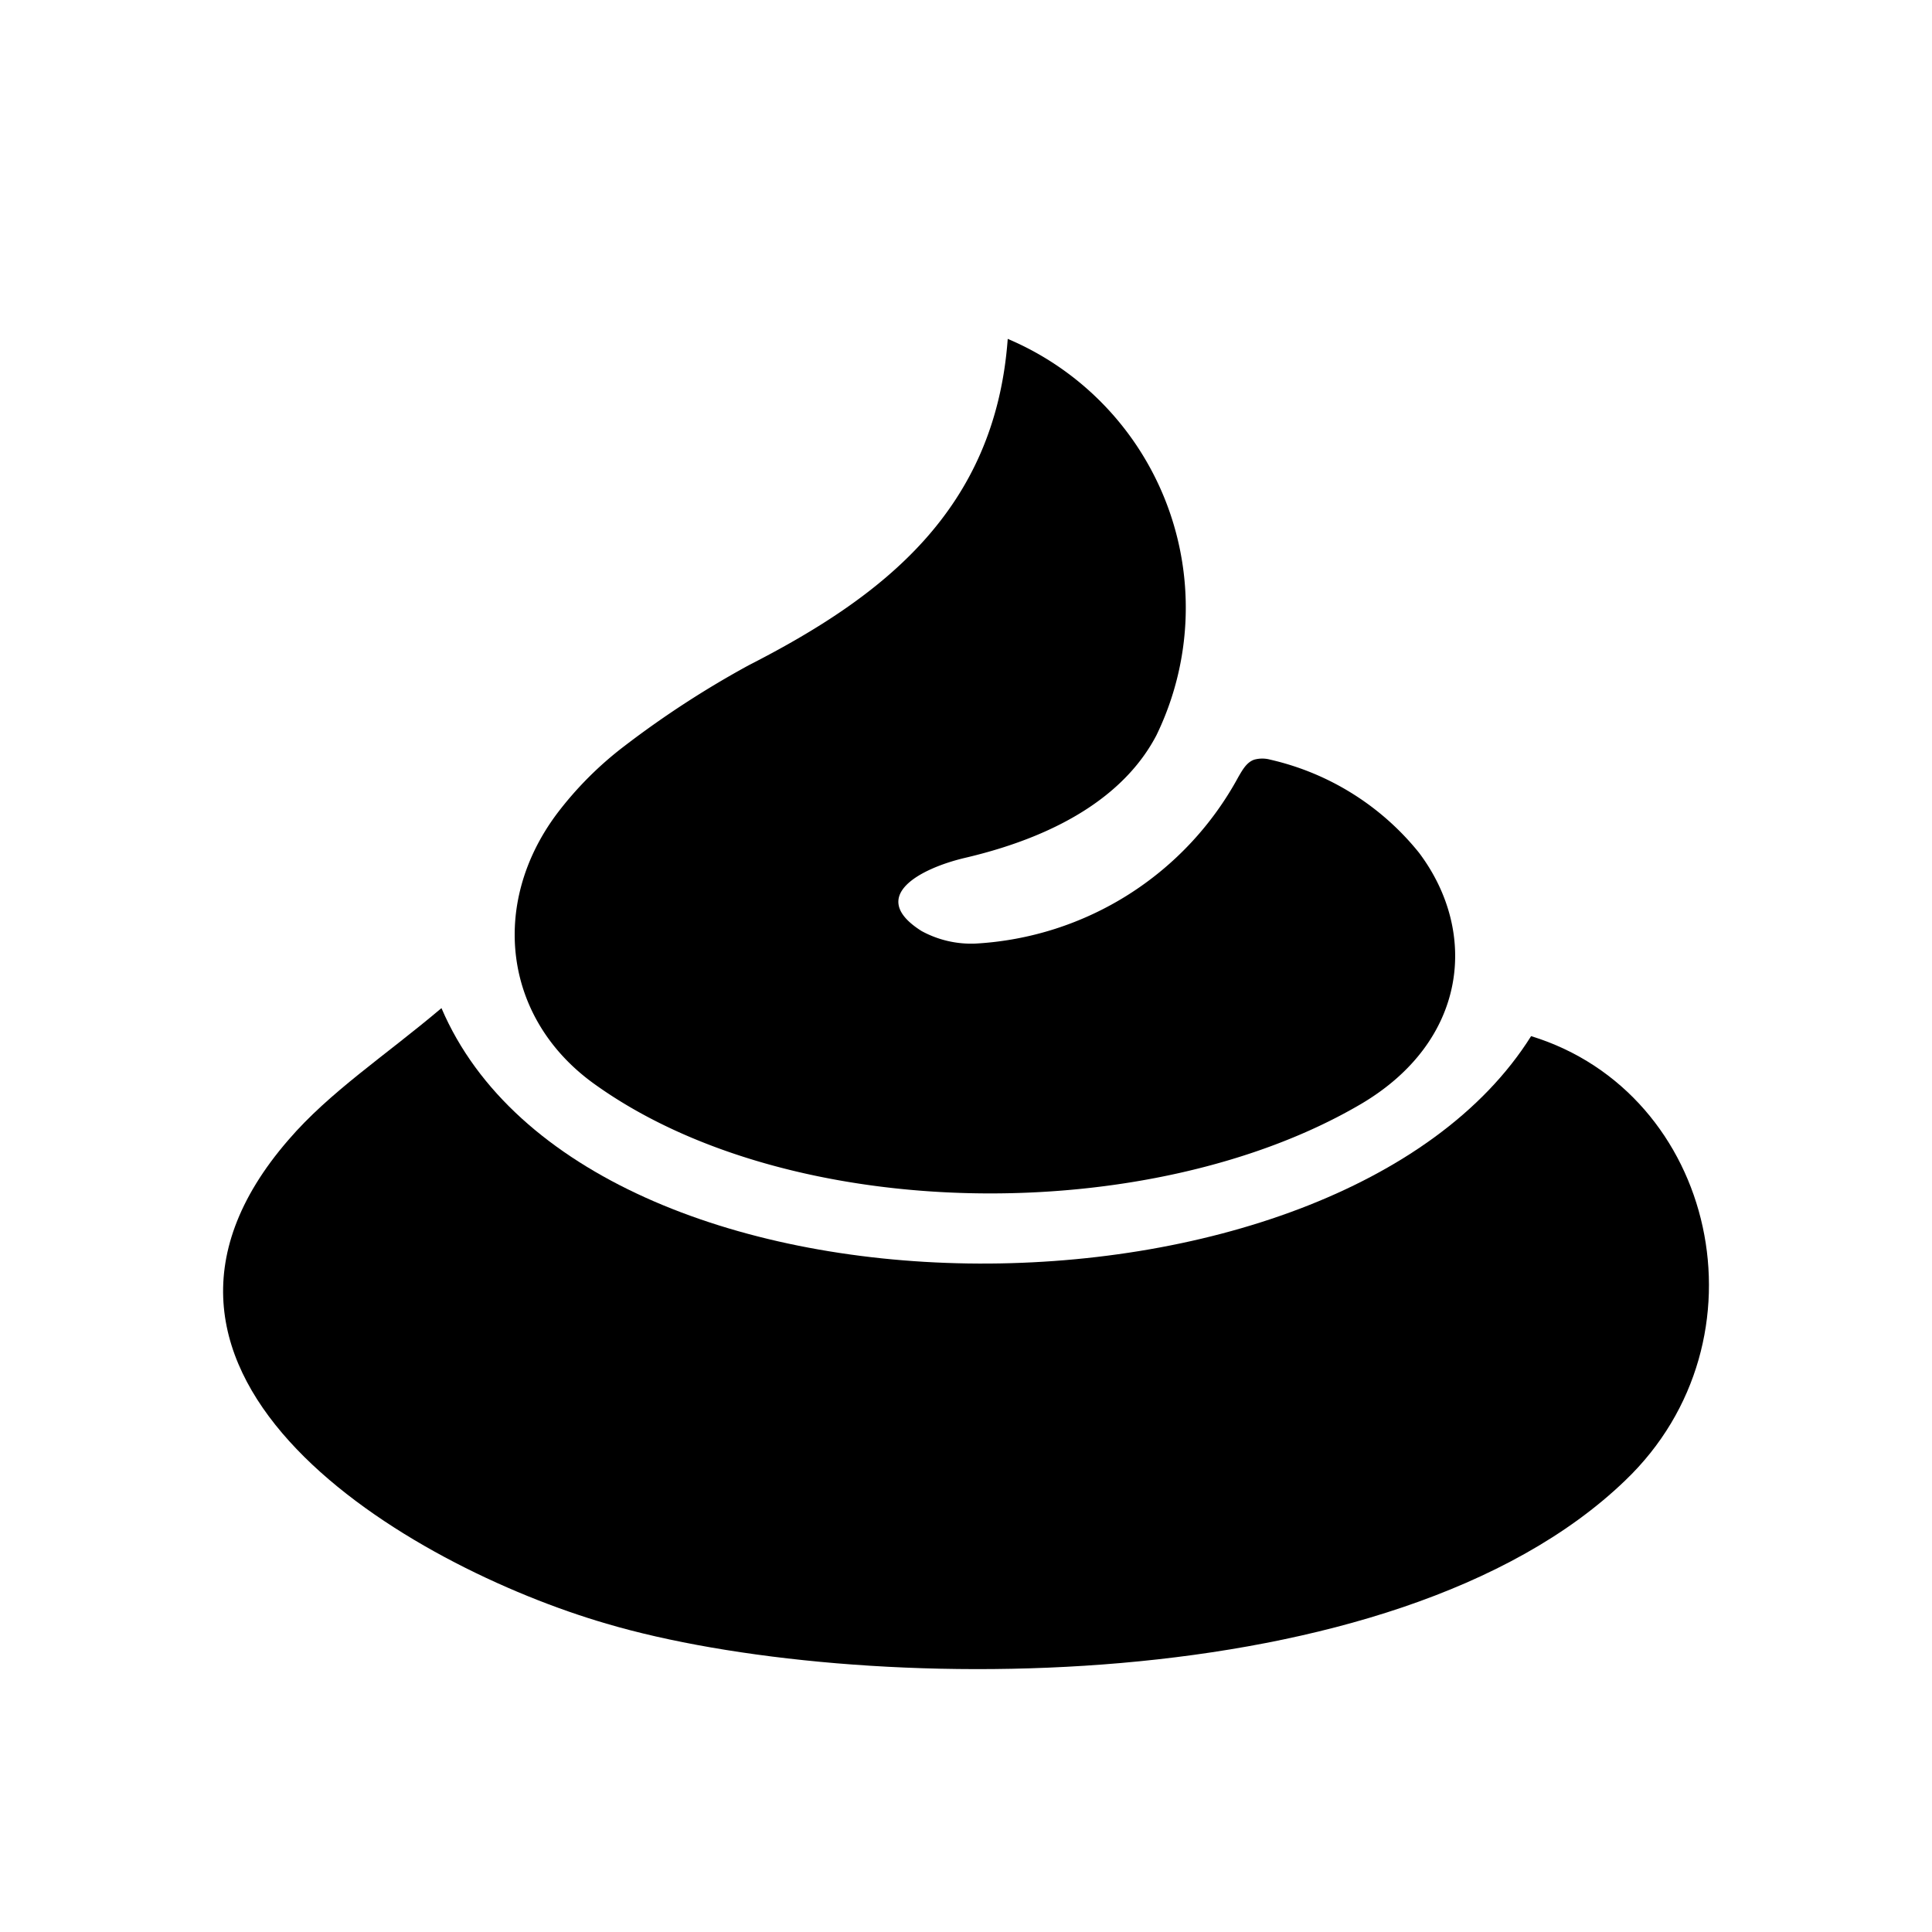 <svg id="Layer_1" data-name="Layer 1" xmlns="http://www.w3.org/2000/svg" viewBox="0 0 100 100"><path d="M22.85,52.18c7.43,17.38,46.4,17.38,56.4,1.45,9.58,2.94,12.48,15.72,4.87,23-12,11.55-40,11.17-52.73,7.41C21.18,81.07,4.31,71.25,14.93,59,17.07,56.51,19.93,54.65,22.85,52.18Z"/><path d="M52.16,17.54a15.11,15.11,0,0,1,7.7,20.51c-1.48,2.84-4.66,5.12-9.9,6.35-2.31.54-5.1,2-2.26,3.79a5.36,5.36,0,0,0,2.78.65A16.52,16.52,0,0,0,64.1,40.21c.21-.36.43-.76.82-.89a1.57,1.57,0,0,1,.83,0,13.83,13.83,0,0,1,7.7,4.82c3.09,4.11,2.52,9.74-3,13-10.88,6.39-29.47,6.27-39.64-1-4.76-3.38-5.47-9.34-2-14a18.21,18.21,0,0,1,3.53-3.54,49.65,49.65,0,0,1,6.42-4.17C45.7,30.88,51.51,26.42,52.16,17.54Z"/></svg>